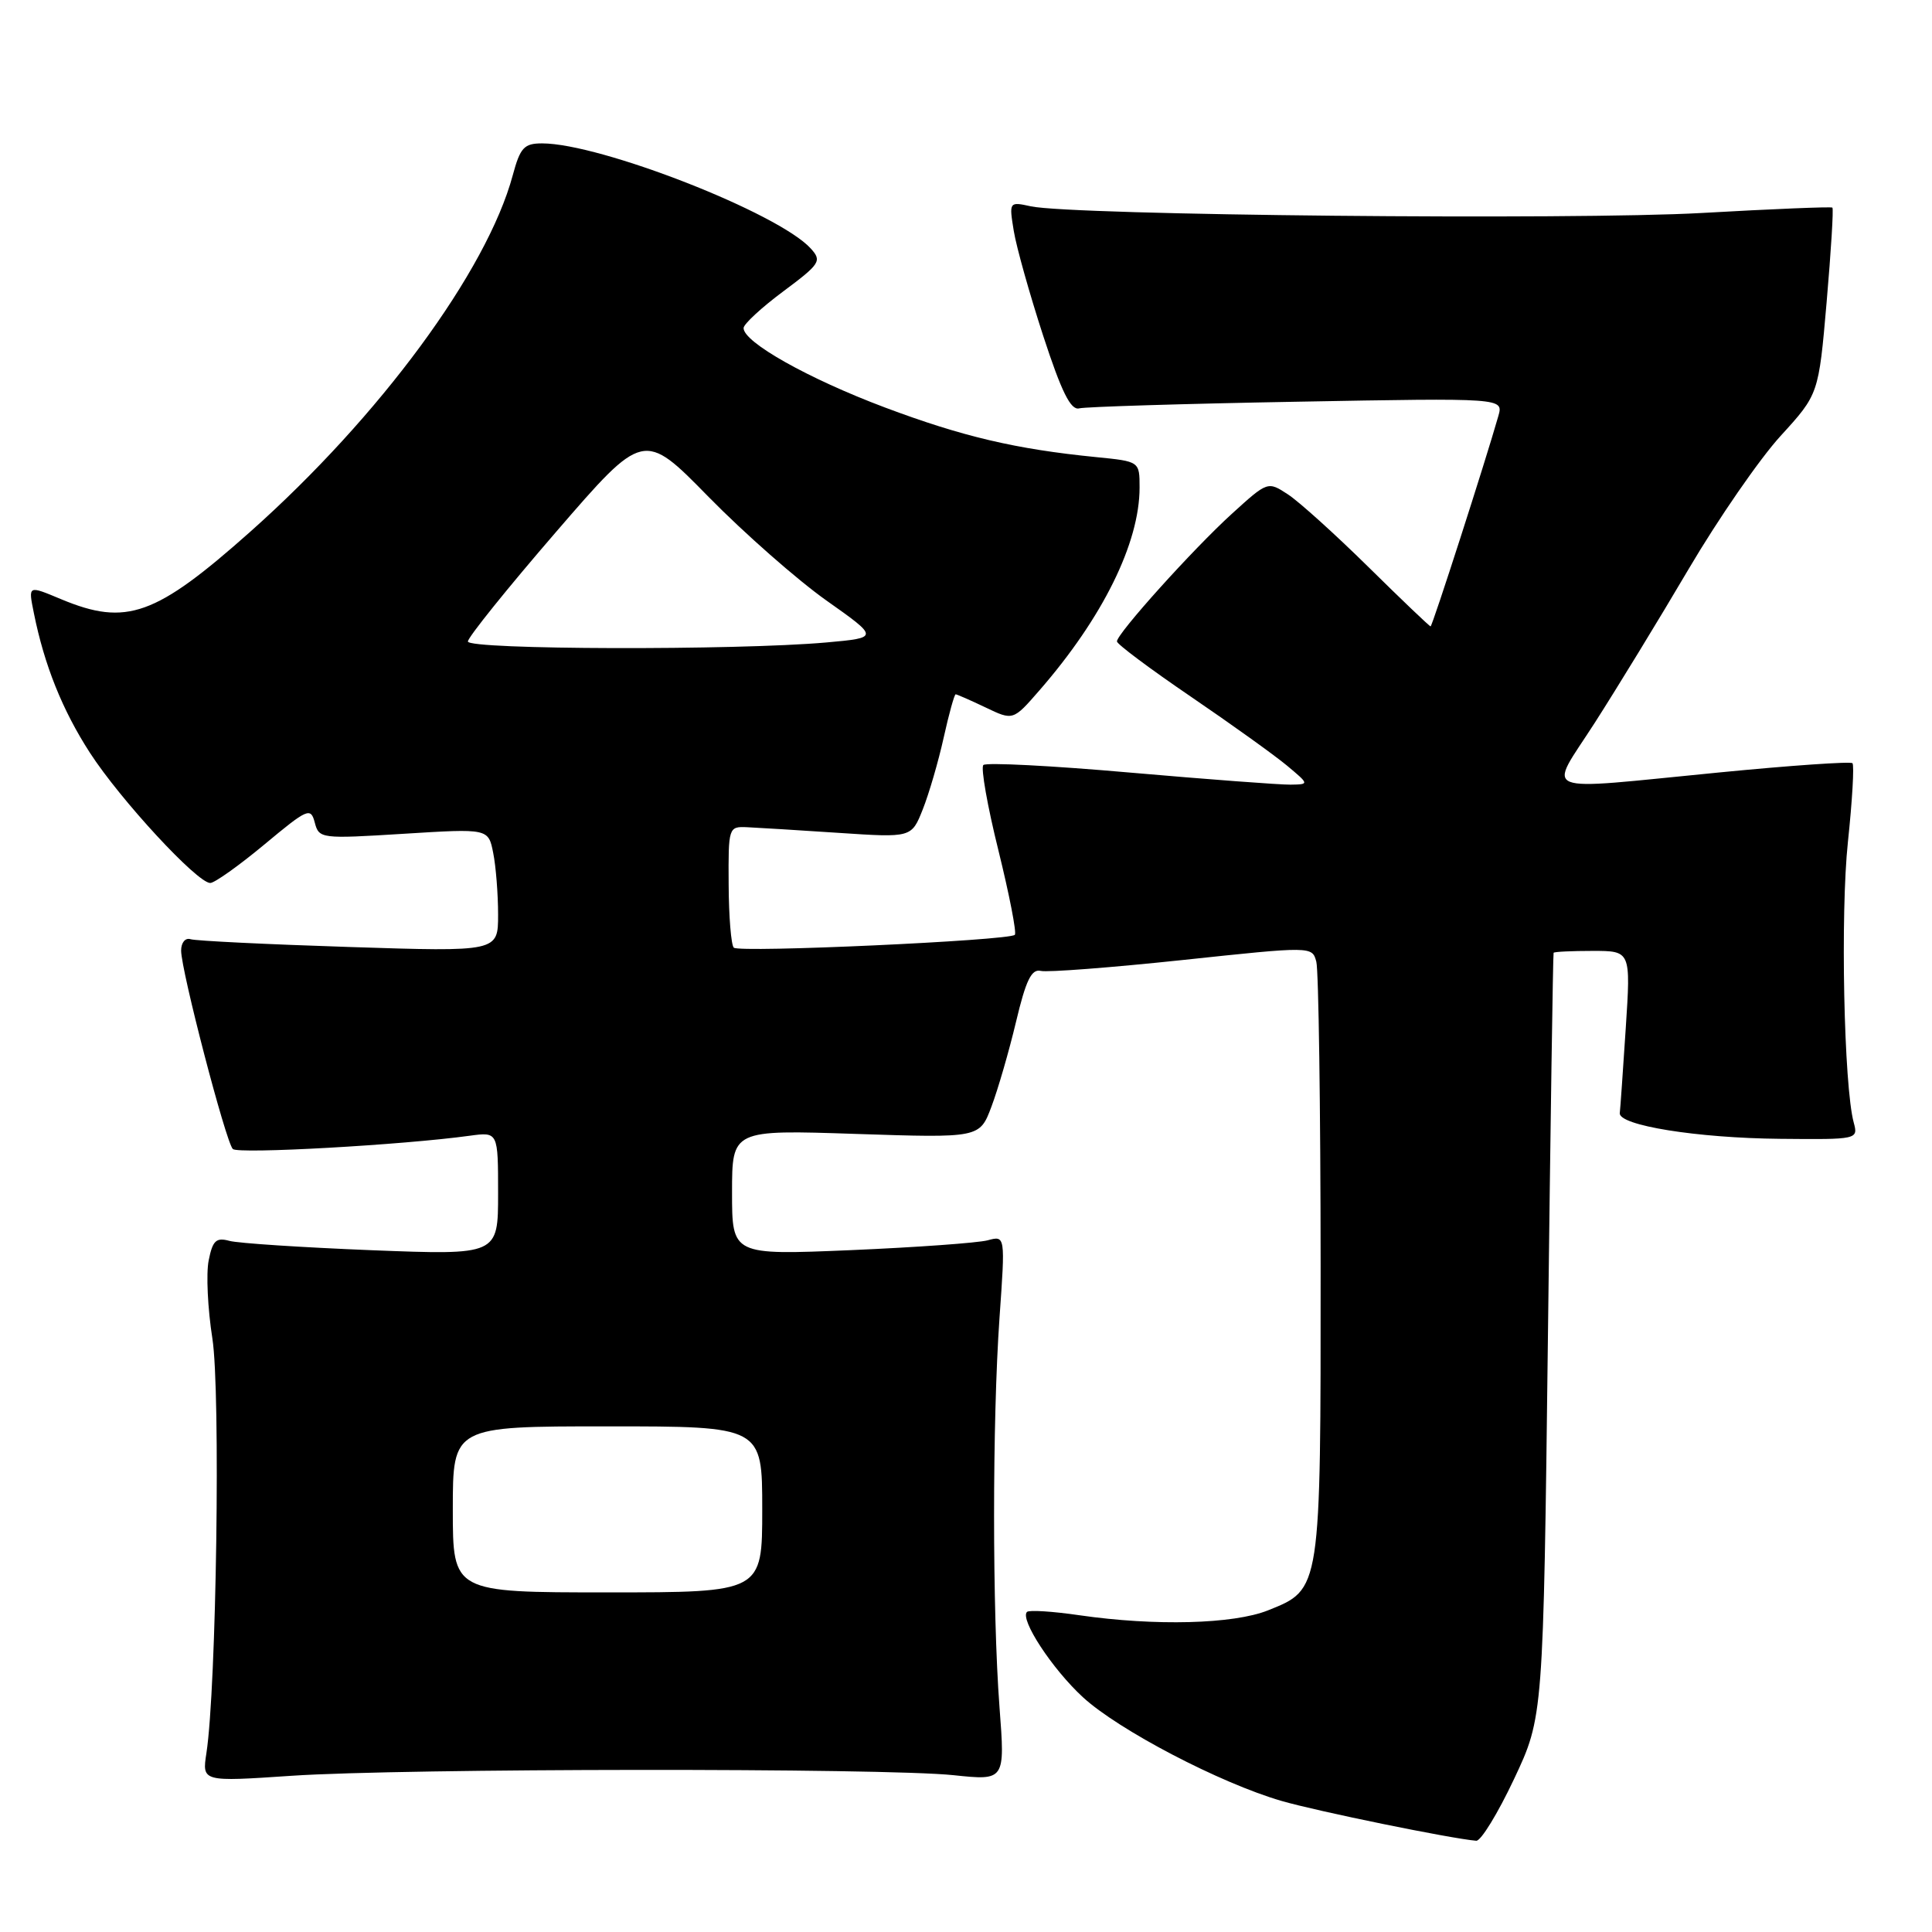 <?xml version="1.0" encoding="UTF-8" standalone="no"?>
<!DOCTYPE svg PUBLIC "-//W3C//DTD SVG 1.1//EN" "http://www.w3.org/Graphics/SVG/1.1/DTD/svg11.dtd" >
<svg xmlns="http://www.w3.org/2000/svg" xmlns:xlink="http://www.w3.org/1999/xlink" version="1.1" viewBox="0 0 256 256">
 <g >
 <path fill="currentColor"
d=" M 200.61 235.75 C 204.50 227.50 204.50 227.50 205.11 177.00 C 205.44 149.22 205.78 126.39 205.86 126.25 C 205.93 126.11 208.27 126.00 211.05 126.00 C 216.09 126.00 216.09 126.00 215.42 136.25 C 215.05 141.89 214.70 146.94 214.63 147.48 C 214.42 149.12 224.88 150.80 235.87 150.90 C 246.15 151.00 246.23 150.98 245.63 148.75 C 244.32 143.93 243.85 121.00 244.86 111.54 C 245.44 106.06 245.71 101.38 245.46 101.13 C 245.21 100.88 237.24 101.43 227.75 102.36 C 203.28 104.74 205.10 105.47 211.33 95.75 C 214.24 91.21 219.84 82.05 223.76 75.39 C 227.69 68.72 233.17 60.79 235.94 57.76 C 240.98 52.24 240.98 52.24 242.04 40.01 C 242.62 33.28 242.97 27.65 242.80 27.51 C 242.64 27.37 234.85 27.69 225.50 28.22 C 208.49 29.18 142.07 28.53 136.60 27.34 C 133.71 26.71 133.70 26.73 134.33 30.60 C 134.68 32.75 136.44 39.00 138.23 44.50 C 140.66 51.94 141.88 54.40 143.00 54.11 C 143.82 53.90 156.81 53.50 171.86 53.23 C 199.22 52.73 199.22 52.73 198.54 55.12 C 196.84 61.10 189.79 83.00 189.56 83.00 C 189.42 83.00 185.71 79.46 181.32 75.13 C 176.92 70.80 172.13 66.47 170.66 65.51 C 167.99 63.76 167.97 63.77 163.24 68.07 C 158.09 72.75 148.00 83.96 148.00 84.99 C 148.00 85.35 152.39 88.63 157.75 92.28 C 163.11 95.93 168.85 100.05 170.50 101.42 C 173.50 103.93 173.50 103.93 171.00 103.97 C 169.62 103.99 160.05 103.27 149.72 102.37 C 139.40 101.46 130.66 101.01 130.30 101.37 C 129.94 101.72 130.84 106.83 132.30 112.70 C 133.75 118.58 134.73 123.61 134.47 123.87 C 133.70 124.63 97.93 126.27 97.23 125.57 C 96.88 125.22 96.57 121.46 96.55 117.21 C 96.50 109.61 96.54 109.50 99.00 109.61 C 100.38 109.67 105.84 110.01 111.14 110.36 C 120.78 111.00 120.78 111.00 122.27 107.25 C 123.09 105.19 124.34 100.91 125.04 97.75 C 125.74 94.59 126.46 92.00 126.63 92.00 C 126.79 92.00 128.58 92.78 130.59 93.74 C 134.24 95.49 134.24 95.49 137.72 91.49 C 146.10 81.87 151.00 71.96 151.00 64.60 C 151.00 61.14 151.00 61.14 145.25 60.57 C 134.57 59.51 127.54 57.85 117.25 53.99 C 107.11 50.18 98.47 45.32 98.53 43.46 C 98.55 42.93 100.92 40.74 103.80 38.60 C 108.68 34.96 108.93 34.58 107.43 32.93 C 103.19 28.24 79.57 19.00 71.83 19.00 C 69.44 19.00 68.93 19.56 67.94 23.23 C 64.52 35.91 50.33 55.19 33.17 70.45 C 20.61 81.62 16.75 83.00 8.13 79.41 C 3.67 77.55 3.74 77.51 4.49 81.25 C 5.87 88.12 8.26 94.09 11.91 99.74 C 15.94 105.97 26.13 117.00 27.86 117.00 C 28.43 117.00 31.65 114.71 35.02 111.91 C 40.77 107.12 41.17 106.94 41.71 109.00 C 42.27 111.13 42.53 111.16 53.49 110.48 C 64.71 109.78 64.71 109.78 65.35 113.01 C 65.71 114.79 66.00 118.47 66.00 121.19 C 66.00 126.12 66.00 126.12 46.25 125.48 C 35.39 125.13 25.94 124.67 25.25 124.45 C 24.55 124.23 24.00 124.90 24.00 125.96 C 24.00 128.60 29.92 151.32 30.85 152.25 C 31.54 152.94 53.34 151.72 62.25 150.49 C 66.00 149.98 66.00 149.98 66.00 158.15 C 66.00 166.31 66.00 166.31 49.25 165.66 C 40.04 165.29 31.55 164.74 30.39 164.42 C 28.64 163.94 28.17 164.38 27.65 167.02 C 27.30 168.76 27.52 173.41 28.14 177.35 C 29.24 184.36 28.68 223.67 27.35 232.30 C 26.77 236.10 26.77 236.10 38.64 235.30 C 53.43 234.30 117.10 234.25 126.34 235.22 C 133.18 235.94 133.18 235.94 132.44 226.22 C 131.48 213.51 131.48 188.32 132.44 174.61 C 133.21 163.71 133.21 163.71 130.86 164.35 C 129.56 164.69 121.41 165.28 112.75 165.65 C 97.00 166.31 97.00 166.31 97.00 158.01 C 97.00 149.70 97.00 149.70 113.40 150.25 C 129.81 150.79 129.81 150.79 131.37 146.64 C 132.23 144.36 133.70 139.30 134.63 135.39 C 135.94 129.87 136.68 128.36 137.91 128.65 C 138.78 128.86 147.23 128.21 156.68 127.21 C 173.87 125.38 173.87 125.38 174.42 127.44 C 174.72 128.57 174.98 146.73 174.99 167.80 C 175.00 210.90 175.05 210.56 168.02 213.38 C 163.44 215.21 153.07 215.48 143.04 214.03 C 139.48 213.51 136.35 213.31 136.08 213.59 C 135.11 214.56 139.42 221.14 143.48 224.88 C 148.20 229.23 161.67 236.27 169.80 238.63 C 174.51 240.00 192.21 243.62 195.61 243.91 C 196.22 243.96 198.47 240.29 200.61 235.75 Z  M 60.00 200.00 C 60.00 189.00 60.00 189.00 80.50 189.00 C 101.00 189.00 101.00 189.00 101.00 200.00 C 101.00 211.00 101.00 211.00 80.50 211.00 C 60.00 211.00 60.00 211.00 60.00 200.00 Z  M 62.00 85.00 C 62.00 84.45 67.24 77.94 73.64 70.53 C 85.28 57.05 85.28 57.05 93.89 65.84 C 98.63 70.67 105.65 76.84 109.49 79.56 C 116.48 84.50 116.48 84.50 109.49 85.13 C 97.56 86.19 62.00 86.10 62.00 85.00 Z "/>
</g>
</svg>